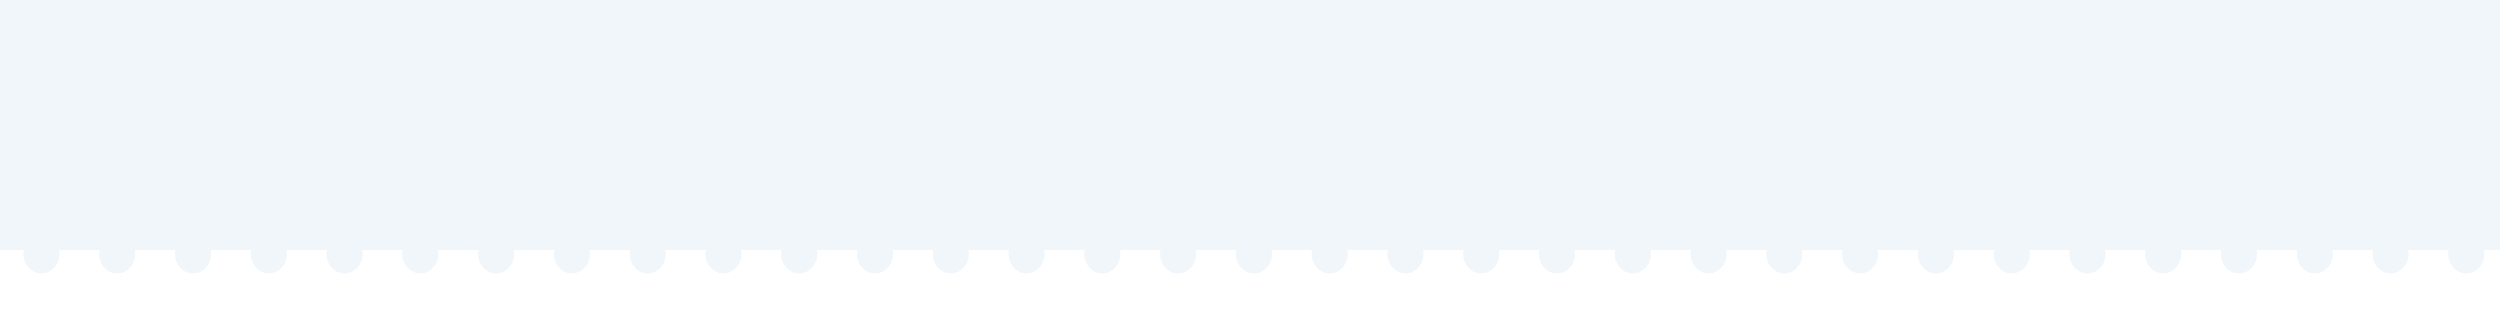 <?xml version="1.0" encoding="UTF-8"?>
<svg width="320px" height="40px" viewBox="0 0 320 40" version="1.1" xmlns="http://www.w3.org/2000/svg" xmlns:xlink="http://www.w3.org/1999/xlink">
    <!-- Generator: Sketch 54.1 (76490) - https://sketchapp.com -->
    <title>over</title>
    <desc>Created with Sketch.</desc>
    <g id="over" stroke="none" stroke-width="1" fill="none" fill-rule="evenodd">
        <rect fill="#F0F6FA" x="0" y="0" width="320" height="40"></rect>
        <path d="M3.047,32 C3.016,32.167 3,32.34 3,32.519 C3,33.199 3.229,33.782 3.687,34.269 C4.144,34.756 4.684,35 5.306,35 C5.916,35 6.453,34.76 6.917,34.279 C7.38,33.798 7.612,33.212 7.612,32.519 C7.612,32.34 7.596,32.167 7.564,32 L12.747,32 C12.715,32.167 12.7,32.34 12.7,32.519 C12.7,33.199 12.928,33.782 13.386,34.269 C13.844,34.756 14.384,35 15.006,35 C15.616,35 16.153,34.76 16.616,34.279 C17.08,33.798 17.312,33.212 17.312,32.519 C17.312,32.34 17.296,32.167 17.264,32 L22.446,32 C22.415,32.167 22.399,32.34 22.399,32.519 C22.399,33.199 22.628,33.782 23.086,34.269 C23.543,34.756 24.083,35 24.705,35 C25.327,35 25.867,34.756 26.325,34.269 C26.783,33.782 27.011,33.199 27.011,32.519 C27.011,32.34 26.996,32.167 26.964,32 L32.146,32 C32.115,32.167 32.099,32.34 32.099,32.519 C32.099,33.199 32.328,33.782 32.785,34.269 C33.243,34.756 33.783,35 34.405,35 C35.015,35 35.552,34.76 36.016,34.279 C36.479,33.798 36.711,33.212 36.711,32.519 C36.711,32.34 36.695,32.167 36.663,32 L41.846,32 C41.814,32.167 41.798,32.34 41.798,32.519 C41.798,33.199 42.027,33.782 42.485,34.269 C42.943,34.756 43.483,35 44.105,35 C44.715,35 45.252,34.76 45.715,34.279 C46.179,33.798 46.411,33.212 46.411,32.519 C46.411,32.34 46.395,32.167 46.363,32 L51.545,32 C51.514,32.167 51.498,32.34 51.498,32.519 C51.498,33.199 51.727,33.782 52.185,34.269 C52.642,34.756 53.182,35 53.804,35 C54.426,35 54.966,34.756 55.424,34.269 C55.881,33.782 56.11,33.199 56.11,32.519 C56.11,32.34 56.095,32.167 56.063,32 L61.245,32 C61.213,32.167 61.198,32.34 61.198,32.519 C61.198,33.199 61.427,33.782 61.884,34.269 C62.342,34.756 62.882,35 63.504,35 C64.114,35 64.651,34.76 65.115,34.279 C65.578,33.798 65.81,33.212 65.81,32.519 C65.81,32.34 65.794,32.167 65.762,32 L70.945,32 C70.913,32.167 70.897,32.34 70.897,32.519 C70.897,33.199 71.126,33.782 71.584,34.269 C72.042,34.756 72.581,35 73.203,35 C73.814,35 74.351,34.76 74.814,34.279 C75.278,33.798 75.51,33.212 75.51,32.519 C75.51,32.34 75.494,32.167 75.462,32 L80.644,32 C80.613,32.167 80.597,32.34 80.597,32.519 C80.597,33.199 80.826,33.782 81.284,34.269 C81.741,34.756 82.281,35 82.903,35 C83.525,35 84.065,34.756 84.523,34.269 C84.98,33.782 85.209,33.199 85.209,32.519 C85.209,32.34 85.193,32.167 85.162,32 L90.344,32 C90.312,32.167 90.297,32.34 90.297,32.519 C90.297,33.199 90.525,33.782 90.983,34.269 C91.441,34.756 91.981,35 92.603,35 C93.213,35 93.75,34.76 94.213,34.279 C94.677,33.798 94.909,33.212 94.909,32.519 C94.909,32.34 94.893,32.167 94.861,32 L100.043,32 C100.012,32.167 99.996,32.34 99.996,32.519 C99.996,33.199 100.225,33.782 100.683,34.269 C101.14,34.756 101.68,35 102.302,35 C102.913,35 103.449,34.76 103.913,34.279 C104.377,33.798 104.608,33.212 104.608,32.519 C104.608,32.34 104.592,32.167 104.561,32 L109.743,32 C109.712,32.167 109.696,32.34 109.696,32.519 C109.696,33.199 109.925,33.782 110.382,34.269 C110.84,34.756 111.38,35 112.002,35 C112.624,35 113.164,34.756 113.621,34.269 C114.079,33.782 114.308,33.199 114.308,32.519 C114.308,32.34 114.292,32.167 114.261,32 L119.443,32 C119.411,32.167 119.395,32.34 119.395,32.519 C119.395,33.199 119.624,33.782 120.082,34.269 C120.54,34.756 121.08,35 121.702,35 C122.312,35 122.849,34.76 123.312,34.279 C123.776,33.798 124.008,33.212 124.008,32.519 C124.008,32.34 123.992,32.167 123.96,32 L129.142,32 C129.111,32.167 129.095,32.34 129.095,32.519 C129.095,33.199 129.324,33.782 129.782,34.269 C130.239,34.756 130.779,35 131.401,35 C132.011,35 132.548,34.76 133.012,34.279 C133.475,33.798 133.707,33.212 133.707,32.519 C133.707,32.34 133.691,32.167 133.659,32 L138.842,32 C138.81,32.167 138.795,32.34 138.795,32.519 C138.795,33.199 139.024,33.782 139.481,34.269 C139.939,34.756 140.479,35 141.101,35 C141.723,35 142.263,34.756 142.72,34.269 C143.178,33.782 143.407,33.199 143.407,32.519 C143.407,32.34 143.391,32.167 143.36,32 L148.542,32 C148.51,32.167 148.494,32.34 148.494,32.519 C148.494,33.199 148.723,33.782 149.181,34.269 C149.639,34.756 150.178,35 150.8,35 C151.411,35 151.948,34.76 152.411,34.279 C152.875,33.798 153.106,33.212 153.106,32.519 C153.106,32.34 153.091,32.167 153.059,32 L158.241,32 C158.21,32.167 158.194,32.34 158.194,32.519 C158.194,33.199 158.423,33.782 158.88,34.269 C159.338,34.756 159.878,35 160.5,35 C161.11,35 161.647,34.76 162.111,34.279 C162.574,33.798 162.806,33.212 162.806,32.519 C162.806,32.34 162.79,32.167 162.758,32 L167.941,32 C167.909,32.167 167.894,32.34 167.894,32.519 C167.894,33.199 168.122,33.782 168.58,34.269 C169.038,34.756 169.578,35 170.2,35 C170.822,35 171.361,34.756 171.819,34.269 C172.277,33.782 172.506,33.199 172.506,32.519 C172.506,32.34 172.49,32.167 172.458,32 L177.64,32 C177.609,32.167 177.593,32.34 177.593,32.519 C177.593,33.199 177.822,33.782 178.28,34.269 C178.737,34.756 179.277,35 179.899,35 C180.51,35 181.046,34.76 181.51,34.279 C181.974,33.798 182.205,33.212 182.205,32.519 C182.205,32.34 182.189,32.167 182.158,32 L187.34,32 C187.309,32.167 187.293,32.34 187.293,32.519 C187.293,33.199 187.522,33.782 187.979,34.269 C188.437,34.756 188.977,35 189.599,35 C190.209,35 190.746,34.76 191.21,34.279 C191.673,33.798 191.905,33.212 191.905,32.519 C191.905,32.34 191.889,32.167 191.857,32 L197.04,32 C197.008,32.167 196.992,32.34 196.992,32.519 C196.992,33.199 197.221,33.782 197.679,34.269 C198.137,34.756 198.676,35 199.298,35 C199.92,35 200.46,34.756 200.918,34.269 C201.376,33.782 201.605,33.199 201.605,32.519 C201.605,32.34 201.589,32.167 201.557,32 L206.739,32 C206.708,32.167 206.692,32.34 206.692,32.519 C206.692,33.199 206.921,33.782 207.379,34.269 C207.836,34.756 208.376,35 208.998,35 C209.608,35 210.145,34.76 210.609,34.279 C211.072,33.798 211.304,33.212 211.304,32.519 C211.304,32.34 211.288,32.167 211.256,32 L216.439,32 C216.407,32.167 216.392,32.34 216.392,32.519 C216.392,33.199 216.62,33.782 217.078,34.269 C217.536,34.756 218.076,35 218.698,35 C219.308,35 219.845,34.76 220.308,34.279 C220.772,33.798 221.004,33.212 221.004,32.519 C221.004,32.34 220.988,32.167 220.956,32 L226.138,32 C226.107,32.167 226.091,32.34 226.091,32.519 C226.091,33.199 226.32,33.782 226.778,34.269 C227.236,34.756 227.775,35 228.397,35 C229.019,35 229.559,34.756 230.017,34.269 C230.475,33.782 230.703,33.199 230.703,32.519 C230.703,32.34 230.688,32.167 230.656,32 L235.838,32 C235.807,32.167 235.791,32.34 235.791,32.519 C235.791,33.199 236.02,33.782 236.477,34.269 C236.935,34.756 237.475,35 238.097,35 C238.707,35 239.244,34.76 239.708,34.279 C240.171,33.798 240.403,33.212 240.403,32.519 C240.403,32.34 240.387,32.167 240.355,32 L245.538,32 C245.506,32.167 245.49,32.34 245.49,32.519 C245.49,33.199 245.719,33.782 246.177,34.269 C246.635,34.756 247.175,35 247.797,35 C248.407,35 248.944,34.76 249.407,34.279 C249.871,33.798 250.103,33.212 250.103,32.519 C250.103,32.34 250.087,32.167 250.055,32 L255.237,32 C255.206,32.167 255.19,32.34 255.19,32.519 C255.19,33.199 255.419,33.782 255.877,34.269 C256.334,34.756 256.874,35 257.496,35 C258.118,35 258.658,34.756 259.116,34.269 C259.573,33.782 259.802,33.199 259.802,32.519 C259.802,32.34 259.787,32.167 259.755,32 L264.937,32 C264.905,32.167 264.89,32.34 264.89,32.519 C264.89,33.199 265.119,33.782 265.576,34.269 C266.034,34.756 266.574,35 267.196,35 C267.806,35 268.343,34.76 268.807,34.279 C269.27,33.798 269.502,33.212 269.502,32.519 C269.502,32.34 269.486,32.167 269.454,32 L274.637,32 C274.605,32.167 274.589,32.34 274.589,32.519 C274.589,33.199 274.818,33.782 275.276,34.269 C275.734,34.756 276.273,35 276.895,35 C277.506,35 278.043,34.76 278.506,34.279 C278.97,33.798 279.202,33.212 279.202,32.519 C279.202,32.34 279.186,32.167 279.154,32 L284.336,32 C284.305,32.167 284.289,32.34 284.289,32.519 C284.289,33.199 284.518,33.782 284.976,34.269 C285.433,34.756 285.973,35 286.595,35 C287.217,35 287.757,34.756 288.215,34.269 C288.672,33.782 288.901,33.199 288.901,32.519 C288.901,32.34 288.885,32.167 288.854,32 L294.036,32 C294.004,32.167 293.989,32.34 293.989,32.519 C293.989,33.199 294.217,33.782 294.675,34.269 C295.133,34.756 295.673,35 296.295,35 C296.905,35 297.442,34.76 297.905,34.279 C298.369,33.798 298.601,33.212 298.601,32.519 C298.601,32.34 298.585,32.167 298.553,32 L303.735,32 C303.704,32.167 303.688,32.34 303.688,32.519 C303.688,33.199 303.917,33.782 304.375,34.269 C304.832,34.756 305.372,35 305.994,35 C306.605,35 307.141,34.76 307.605,34.279 C308.069,33.798 308.3,33.212 308.3,32.519 C308.3,32.34 308.284,32.167 308.253,32 L313.435,32 C313.404,32.167 313.388,32.34 313.388,32.519 C313.388,33.199 313.617,33.782 314.074,34.269 C314.532,34.756 315.072,35 315.694,35 C316.316,35 316.856,34.756 317.313,34.269 C317.771,33.782 318,33.199 318,32.519 C318,32.34 317.984,32.167 317.953,32 L320,32 L320,40 L0,40 L0,32 L3.047,32 Z" id="Rectangle-2" fill="#FFFFFF"></path>
    </g>
</svg>